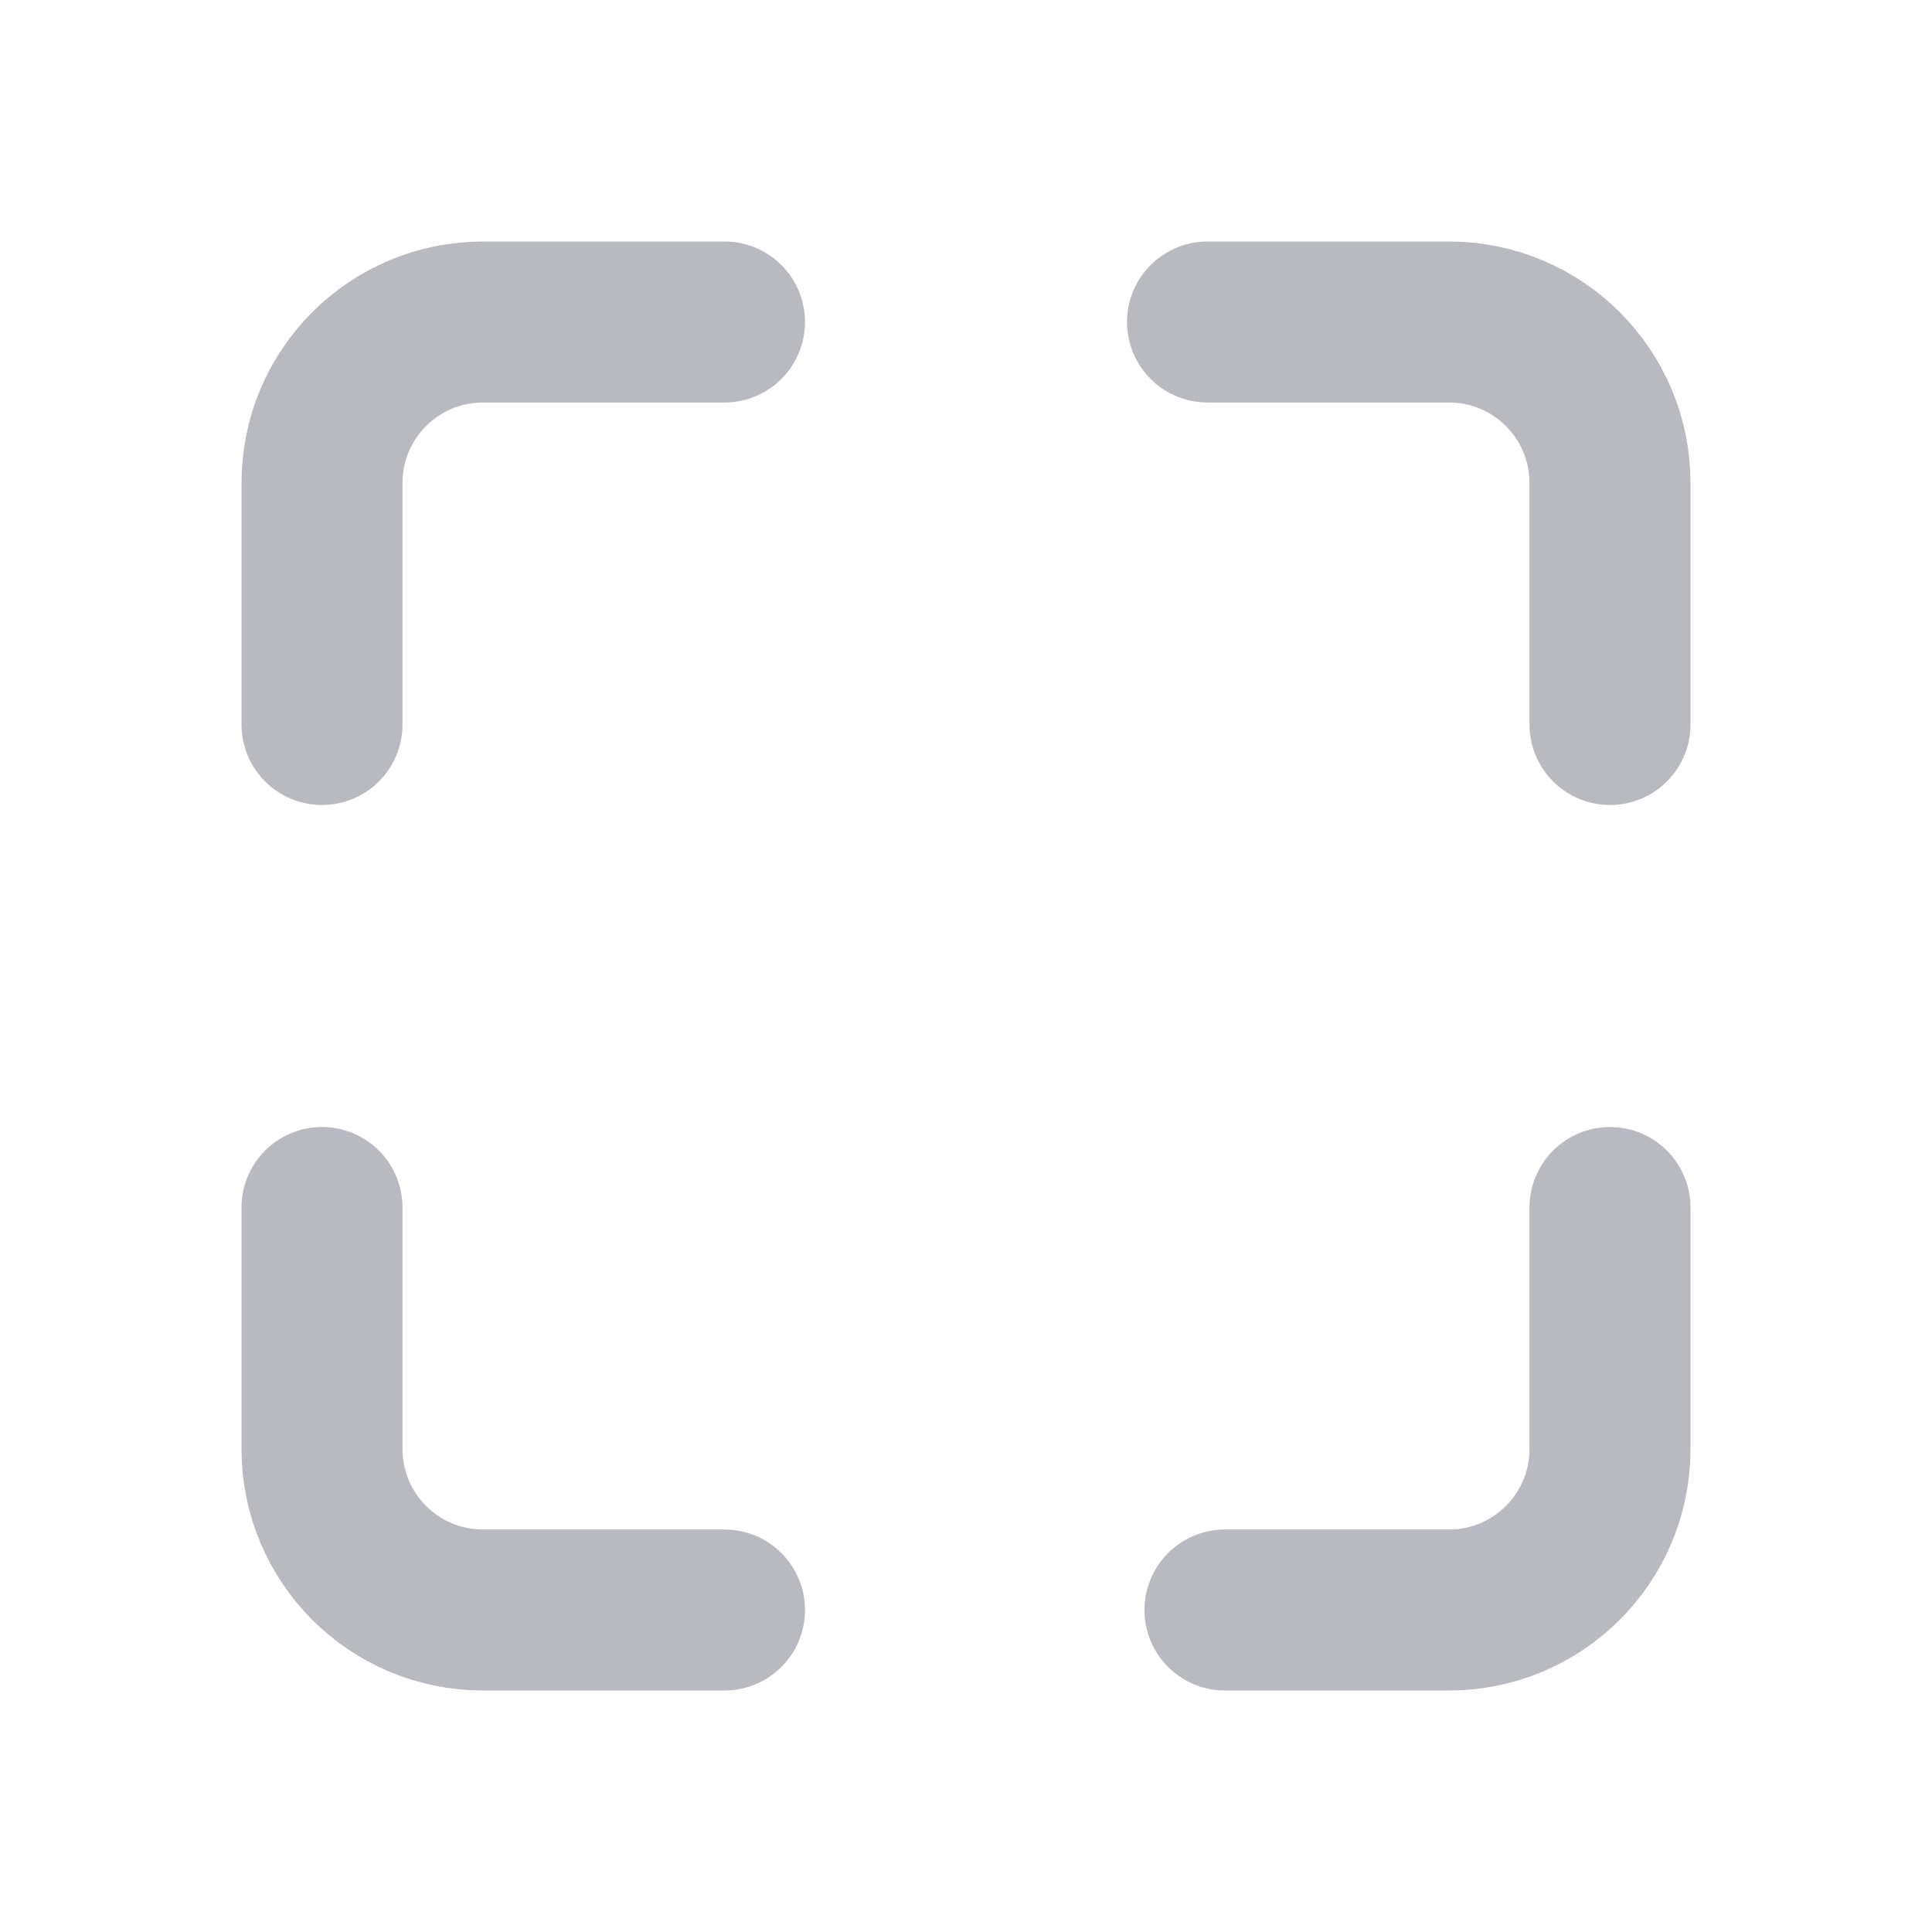 <!DOCTYPE svg PUBLIC "-//W3C//DTD SVG 1.1//EN" "http://www.w3.org/Graphics/SVG/1.1/DTD/svg11.dtd">
<!-- Uploaded to: SVG Repo, www.svgrepo.com, Transformed by: SVG Repo Mixer Tools -->
<svg width="800px" height="800px" viewBox="0 0 24 24" fill="none" xmlns="http://www.w3.org/2000/svg" stroke="#5D69F3">
<g id="SVGRepo_bgCarrier" stroke-width="0"/>
<g id="SVGRepo_tracerCarrier" stroke-linecap="round" stroke-linejoin="round"/>
<g id="SVGRepo_iconCarrier"> <path d="M4 15V18C4 19.105 4.895 20 6 20H9M15.217 20H18C19.105 20 20 19.105 20 18V15M20 9V6C20 4.895 19.105 4 18 4H15M4 9V6C4 4.895 4.895 4 6 4H9" stroke="#B8BABF#5D69F3" stroke-width="2" stroke-linecap="round" stroke-linejoin="round"/> </g>
</svg>